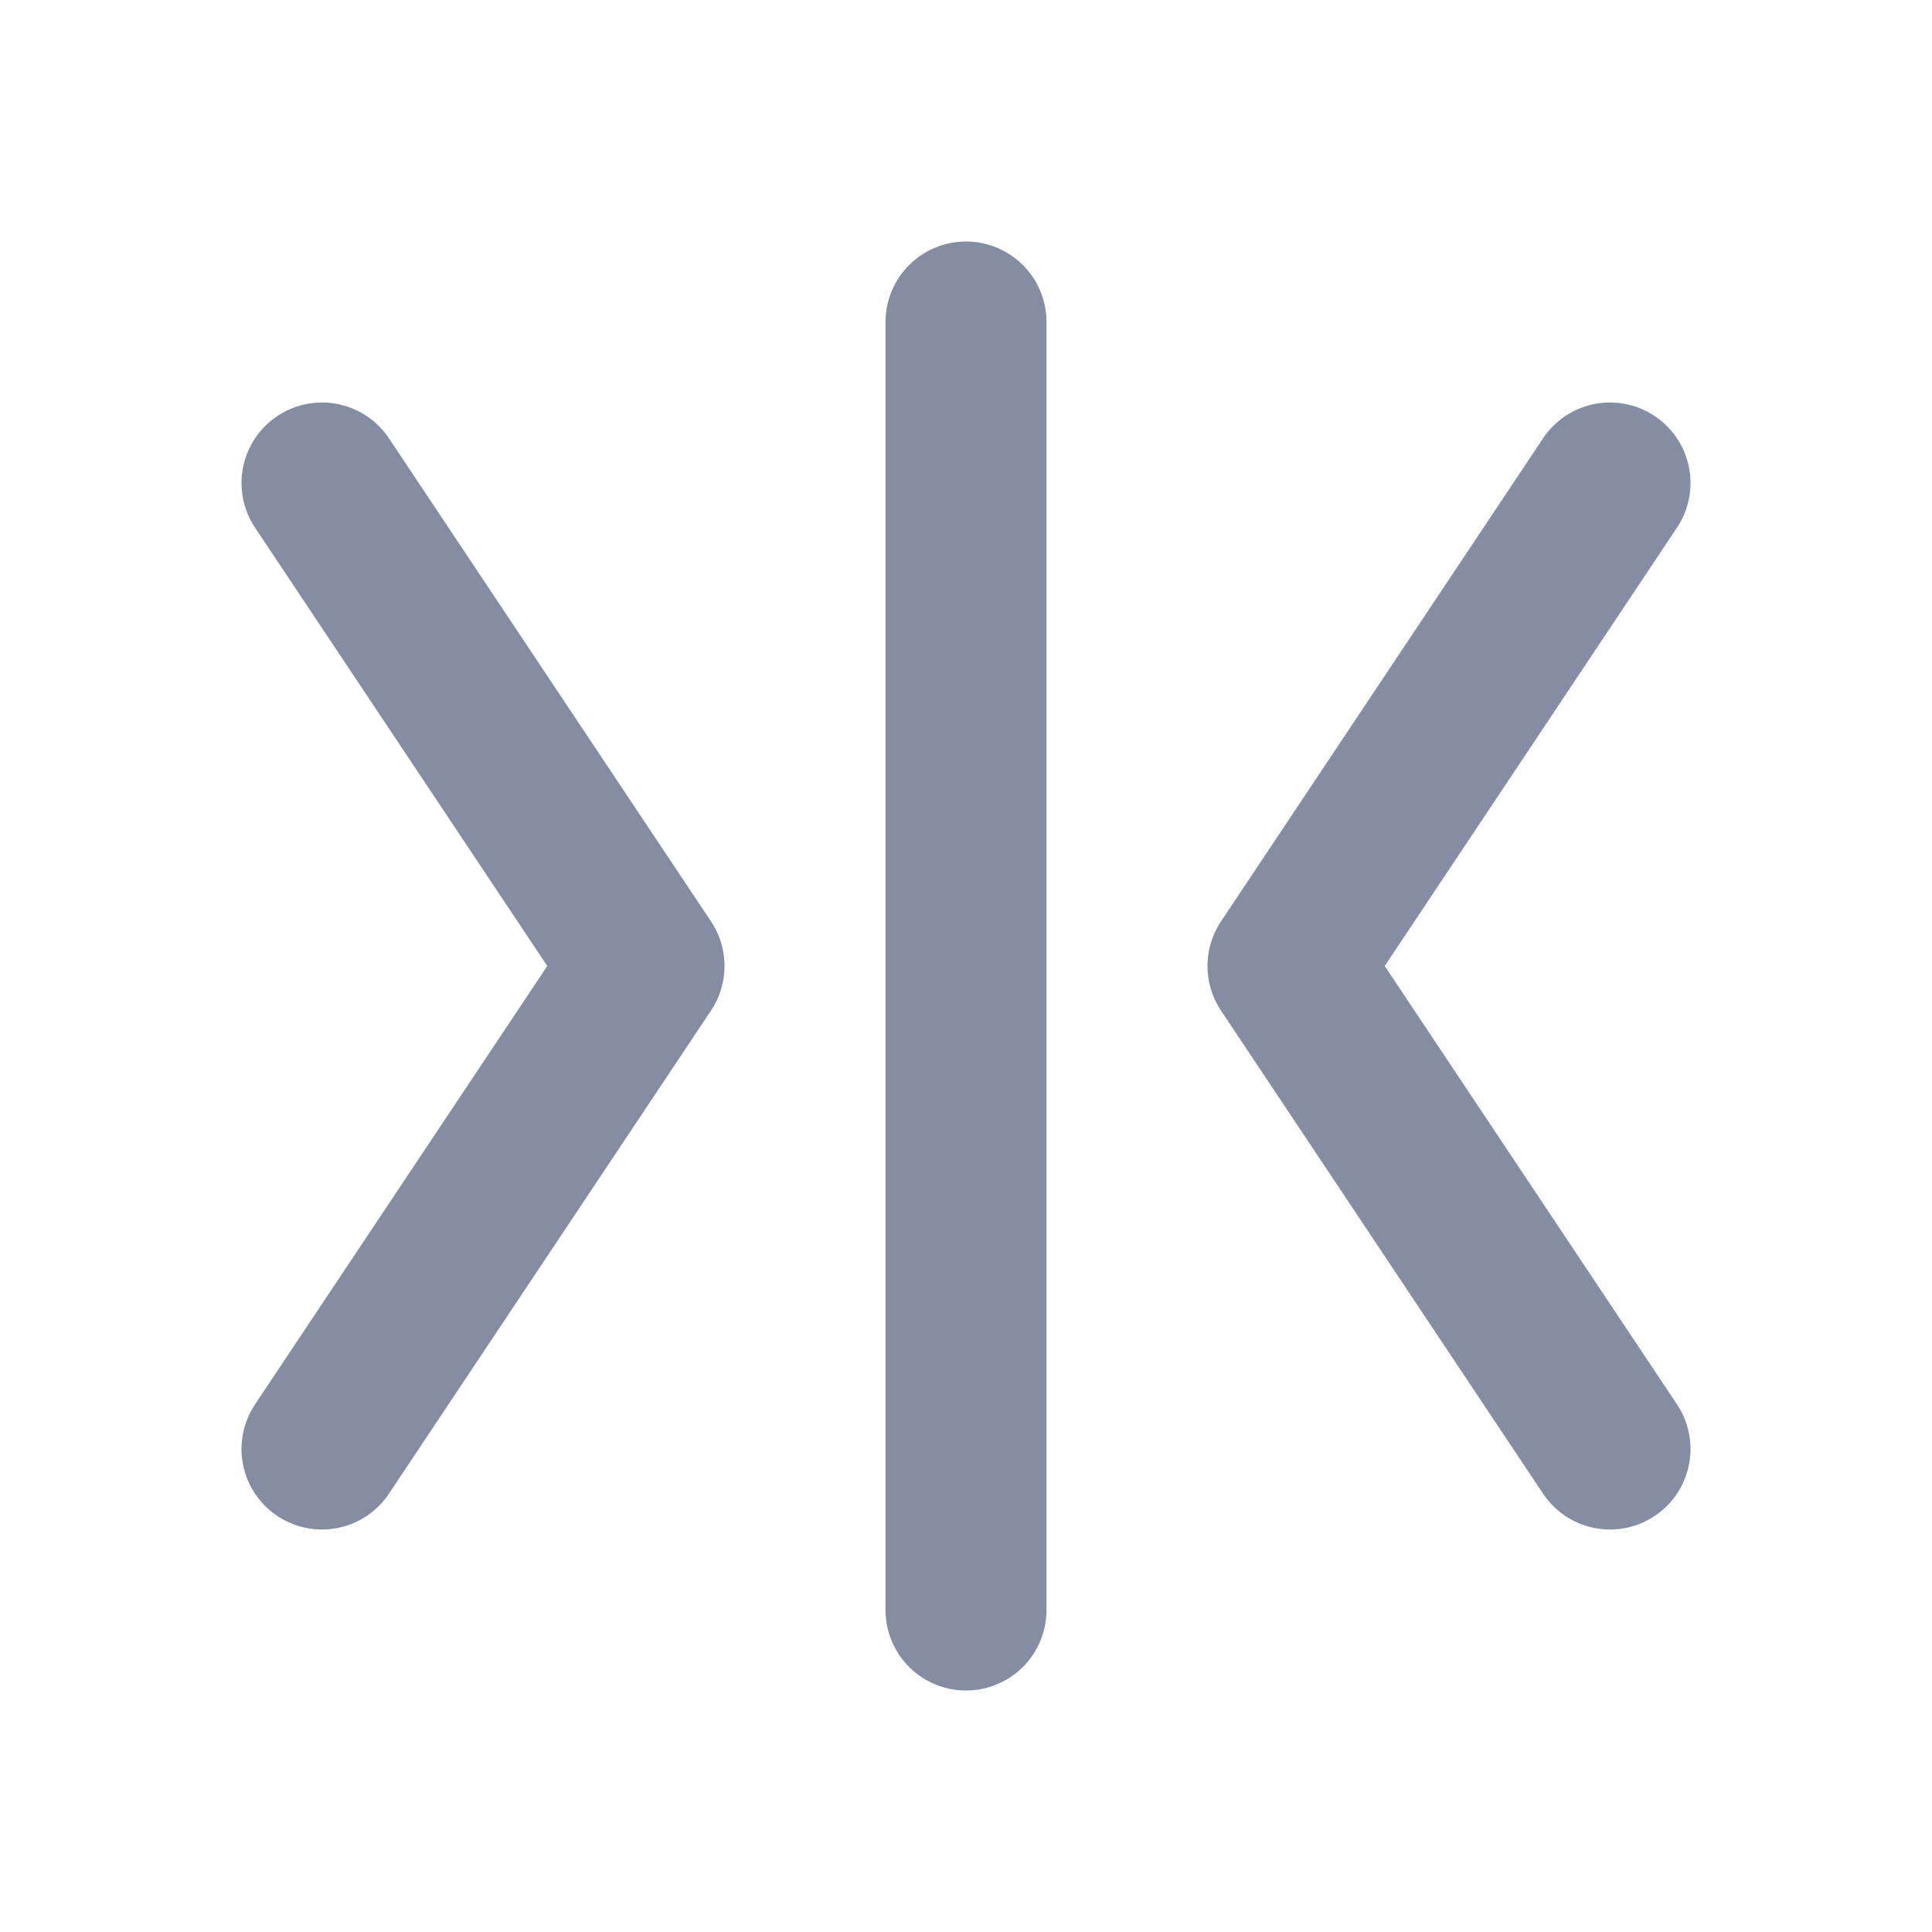 <svg width="24" height="24" viewBox="0 0 24 24" fill="none" xmlns="http://www.w3.org/2000/svg">
<path d="M12 4L12 20" stroke="#0B1C48" stroke-opacity="0.5" stroke-width="2" stroke-linecap="round"/>
<path d="M20 6L16 12L20 18" stroke="#0B1C48" stroke-opacity="0.5" stroke-width="2" stroke-linecap="round" stroke-linejoin="round"/>
<path d="M4 6L8 12L4 18" stroke="#0B1C48" stroke-opacity="0.5" stroke-width="2" stroke-linecap="round" stroke-linejoin="round"/>
</svg>
